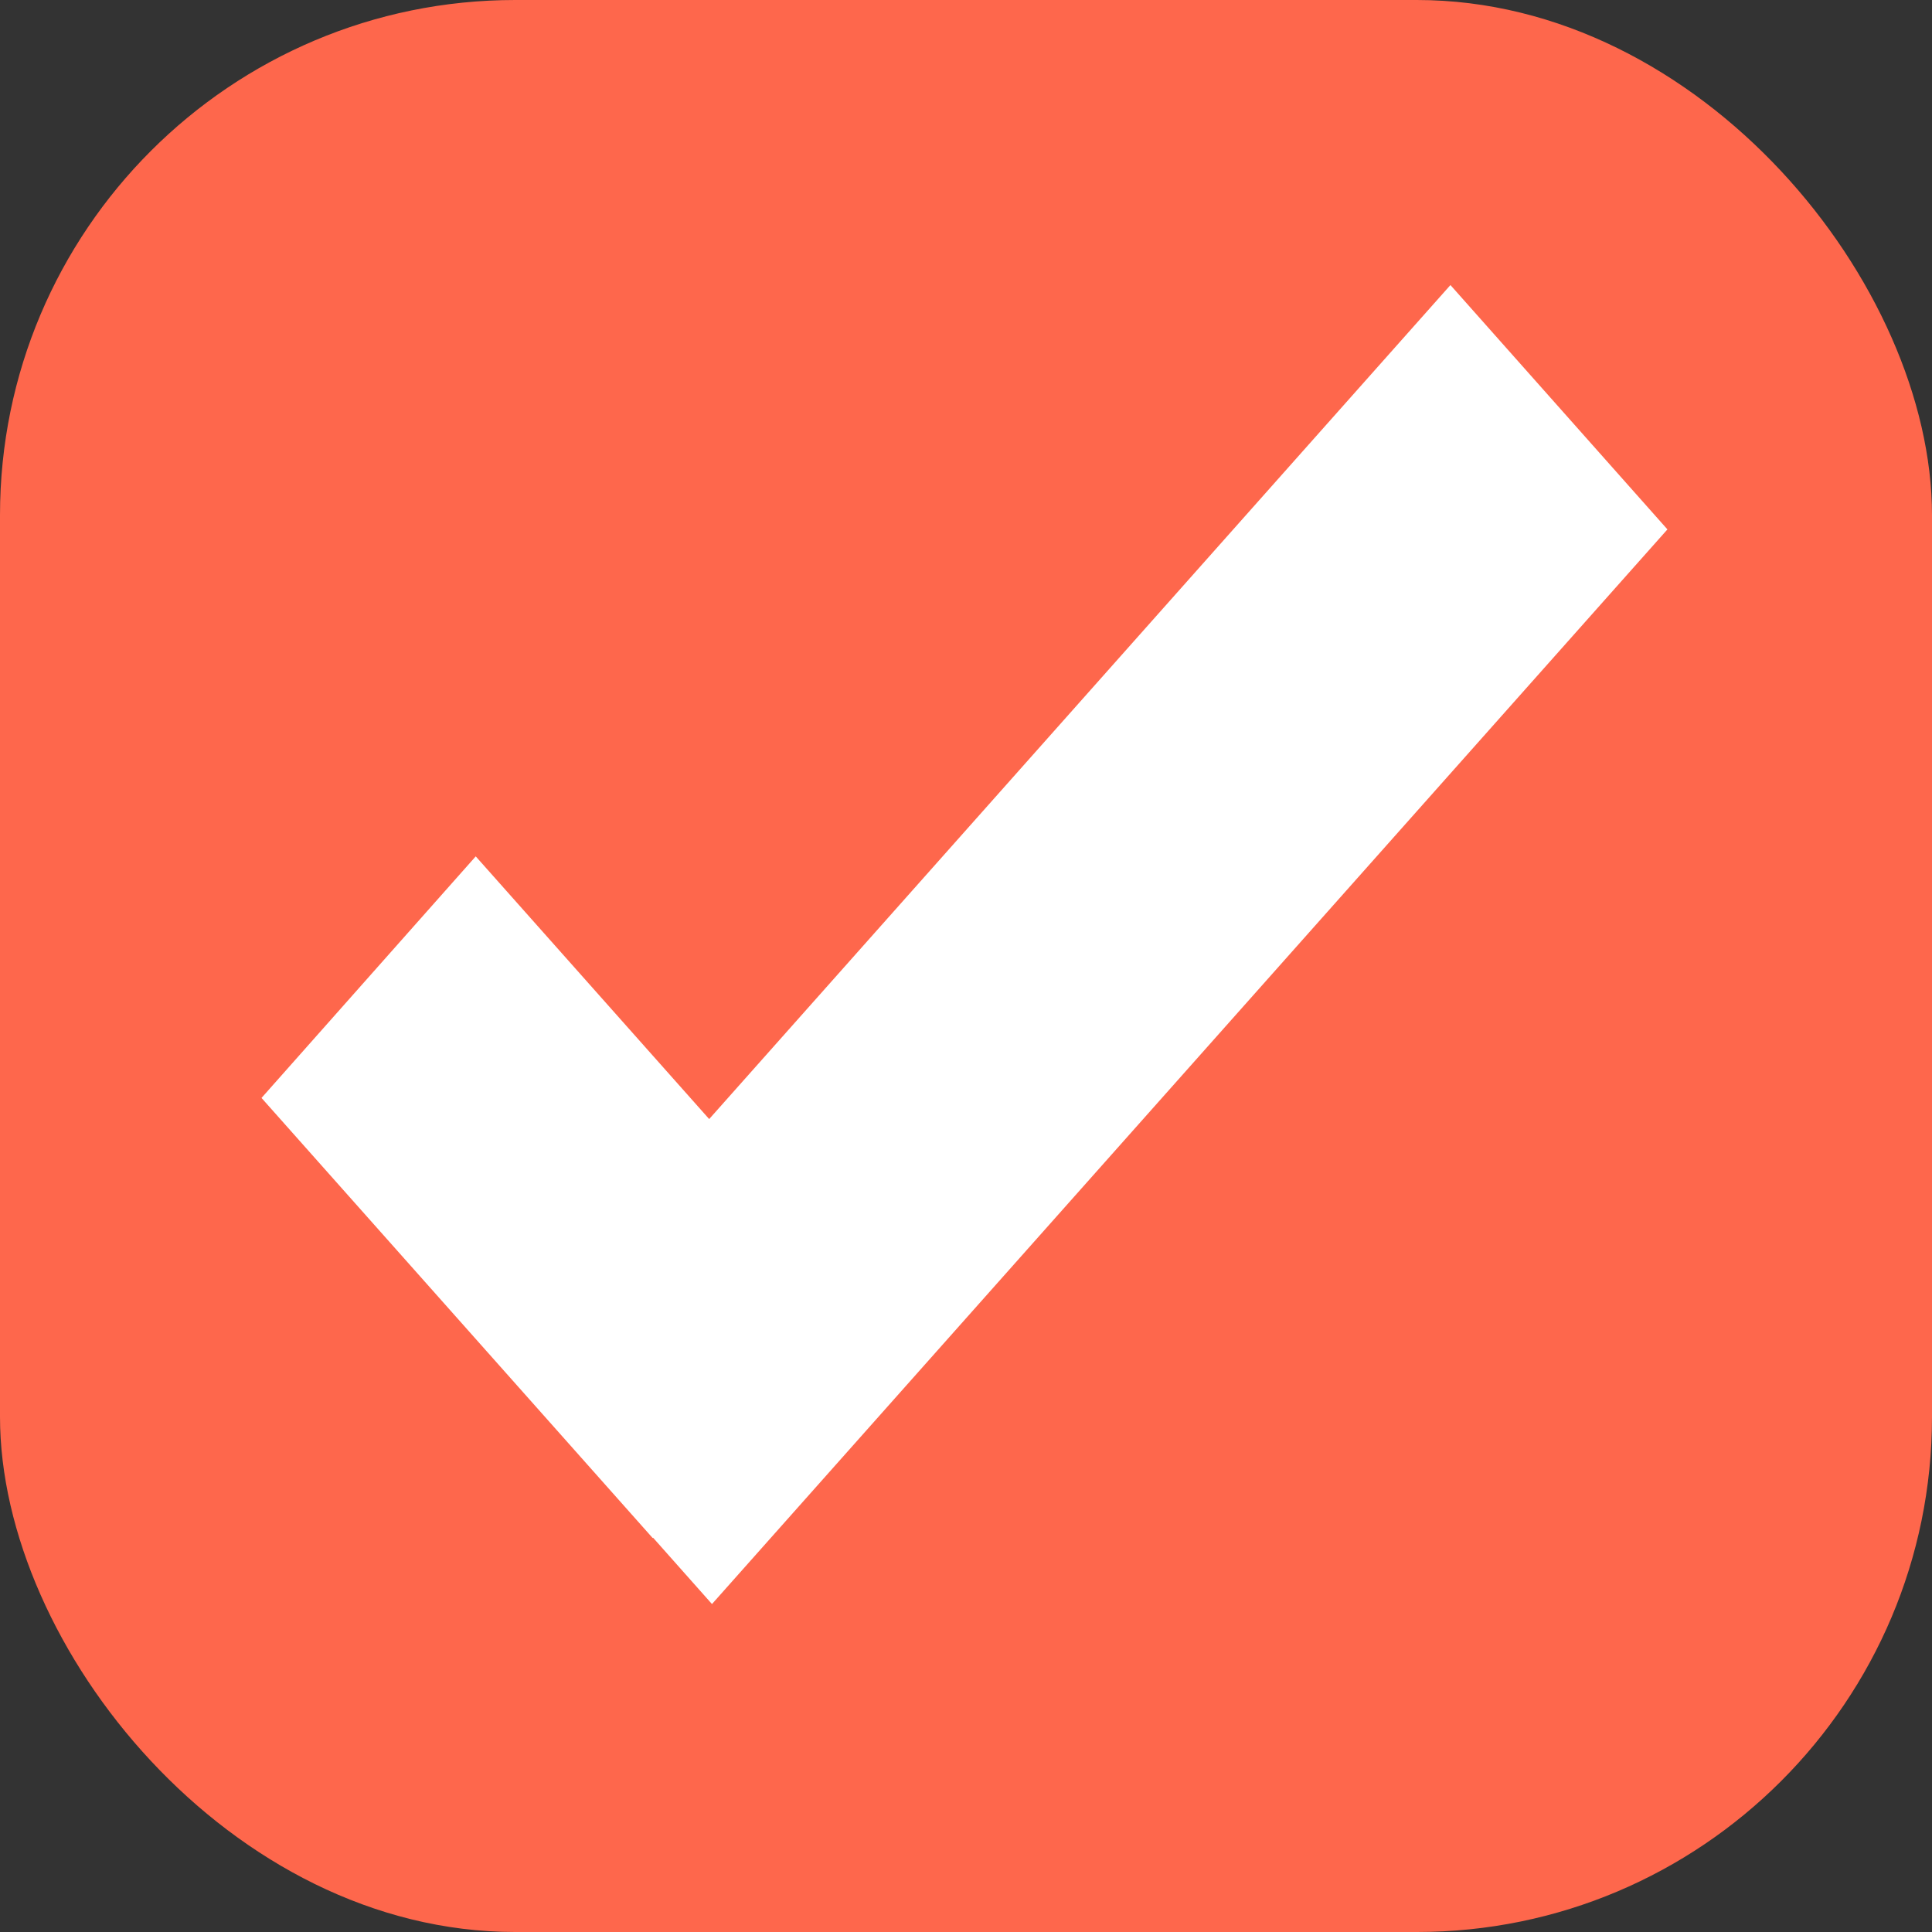 <svg width="15" height="15" viewBox="0 0 15 15" fill="none" xmlns="http://www.w3.org/2000/svg">
<rect x="0" y="0" width="15" height="15" fill="#333333" stroke="none"/>
<rect width="15" height="15" rx="4" fill="#FE674C"/>
<path d="M5.506 9.441L3.694 7.402L2.699 8.524L5.089 11.213L5.092 11.21L5.528 11.701L12.277 4.11L11.261 2.966L5.506 9.441Z" fill="white" stroke="white"/>
</svg>
